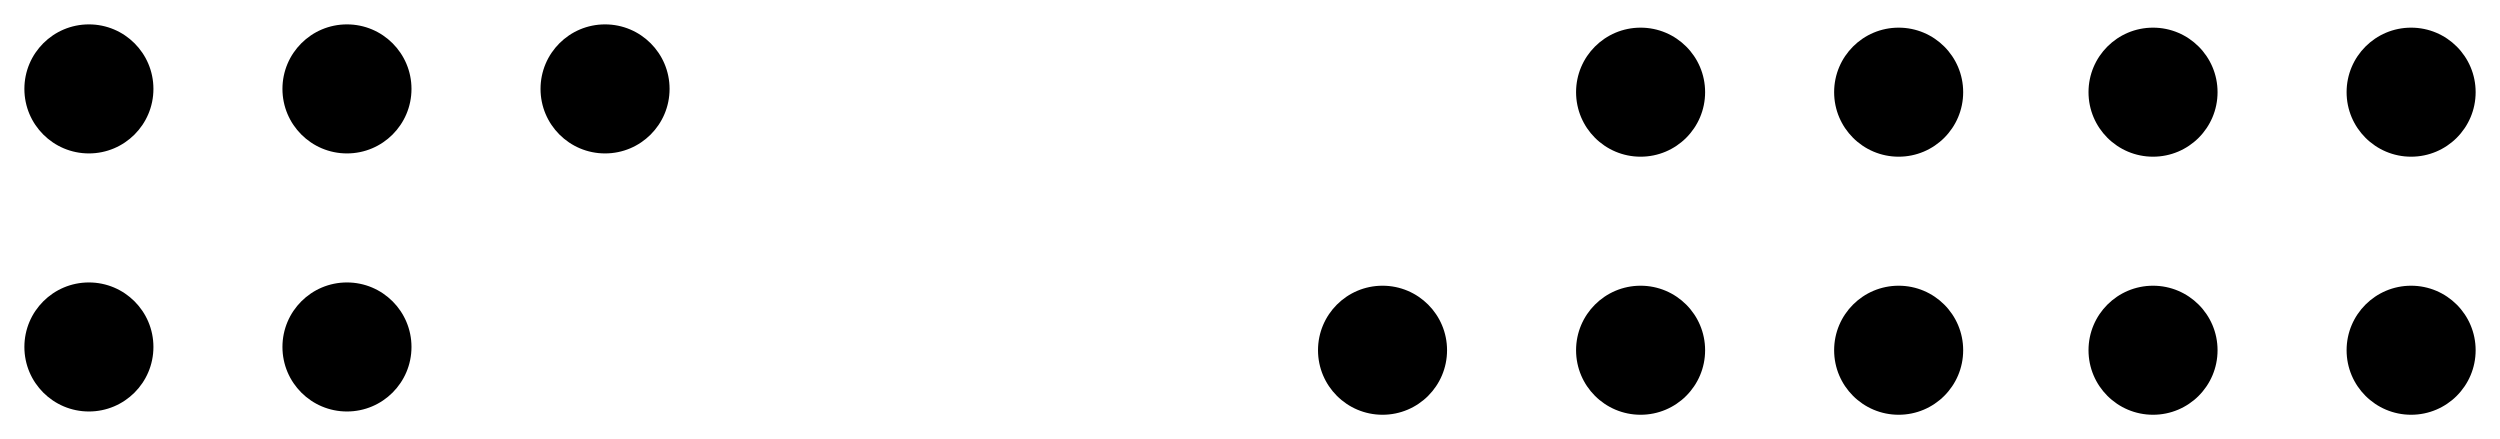 <?xml version="1.0" encoding="UTF-8" standalone="no"?>
<svg
   width="102.524mm"
   height="18.009mm"
   viewBox="0 0 102.524 18.009"
   version="1.1"
   id="svg33"
   inkscape:version="1.1 (c4e8f9e, 2021-05-24)"
   sodipodi:docname="200NumberShapesOdds.svg"
   inkscape:export-filename="/Users/chriswright/desktop/bitmap.png"
   inkscape:export-xdpi="96"
   inkscape:export-ydpi="96"
   xmlns:inkscape="http://www.inkscape.org/namespaces/inkscape"
   xmlns:sodipodi="http://sodipodi.sourceforge.net/DTD/sodipodi-0.dtd"
   xmlns="http://www.w3.org/2000/svg"
   xmlns:svg="http://www.w3.org/2000/svg"
   xmlns:rdf="http://www.w3.org/1999/02/22-rdf-syntax-ns#"
   xmlns:cc="http://creativecommons.org/ns#"
   xmlns:dc="http://purl.org/dc/elements/1.1/">
  <defs
     id="defs27" />
  <sodipodi:namedview
     id="base"
     pagecolor="#ffffff"
     bordercolor="#666666"
     borderopacity="1.0"
     inkscape:pageopacity="1"
     inkscape:pageshadow="2"
     inkscape:zoom="0.7"
     inkscape:cx="180"
     inkscape:cy="39.285714"
     inkscape:document-units="mm"
     inkscape:current-layer="layer1"
     inkscape:document-rotation="0"
     showgrid="true"
     inkscape:snap-global="false"
     fit-margin-top="1"
     fit-margin-left="1"
     fit-margin-bottom="1"
     fit-margin-right="1"
     inkscape:window-width="1651"
     inkscape:window-height="943"
     inkscape:window-x="0"
     inkscape:window-y="25"
     inkscape:window-maximized="0"
     inkscape:pagecheckerboard="0">
    <inkscape:grid
       type="xygrid"
       id="grid35"
       originx="-47.221"
       originy="-104.531" />
  </sodipodi:namedview>
  <g
     inkscape:label="Layer 1"
     inkscape:groupmode="layer"
     id="layer1"
     transform="translate(-47.221,-104.531)">
    <g
       id="g1877">
      <circle
         style="fill:#000000;stroke-width:0.397;paint-order:fill markers stroke"
         id="path43-81"
         cx="50.867"
         cy="108.177"
         r="2.646" />
      <circle
         style="fill:#000000;stroke-width:0.397;paint-order:fill markers stroke"
         id="path43-8-5"
         cx="61.45"
         cy="108.177"
         r="2.646" />
      <circle
         style="fill:#000000;stroke-width:0.397;paint-order:fill markers stroke"
         id="path43-83-70"
         cx="72.034"
         cy="108.177"
         r="2.646" />
      <circle
         style="fill:#000000;stroke-width:0.397;paint-order:fill markers stroke"
         id="path43-4-64"
         cx="50.867"
         cy="118.76"
         r="2.646" />
      <circle
         style="fill:#000000;stroke-width:0.397;paint-order:fill markers stroke"
         id="path43-5-88"
         cx="61.45"
         cy="118.76"
         r="2.646" />
    </g>
    <circle
       style="fill:#000000;stroke-width:0.397;paint-order:fill markers stroke"
       id="path43-8-0-1"
       cx="114.501"
       cy="108.311"
       r="2.646" />
    <circle
       style="fill:#000000;stroke-width:0.397;paint-order:fill markers stroke"
       id="path43-83-7-7"
       cx="125.084"
       cy="108.311"
       r="2.646" />
    <circle
       style="fill:#000000;stroke-width:0.397;paint-order:fill markers stroke"
       id="path43-4-4-4"
       cx="103.918"
       cy="118.894"
       r="2.646" />
    <circle
       style="fill:#000000;stroke-width:0.397;paint-order:fill markers stroke"
       id="path43-5-7-9"
       cx="114.501"
       cy="118.894"
       r="2.646" />
    <circle
       style="fill:#000000;stroke-width:0.397;paint-order:fill markers stroke"
       id="path43-9-4-4"
       cx="125.084"
       cy="118.894"
       r="2.646" />
    <circle
       style="fill:#000000;stroke-width:0.397;paint-order:fill markers stroke"
       id="path43-79-3"
       cx="135.516"
       cy="108.311"
       r="2.646" />
    <circle
       style="fill:#000000;stroke-width:0.397;paint-order:fill markers stroke"
       id="path43-8-7-9"
       cx="146.1"
       cy="108.311"
       r="2.646" />
    <circle
       style="fill:#000000;stroke-width:0.397;paint-order:fill markers stroke"
       id="path43-4-6-1"
       cx="135.516"
       cy="118.894"
       r="2.646" />
    <circle
       style="fill:#000000;stroke-width:0.397;paint-order:fill markers stroke"
       id="path43-5-87-4"
       cx="146.1"
       cy="118.894"
       r="2.646" />
  </g>
</svg>
